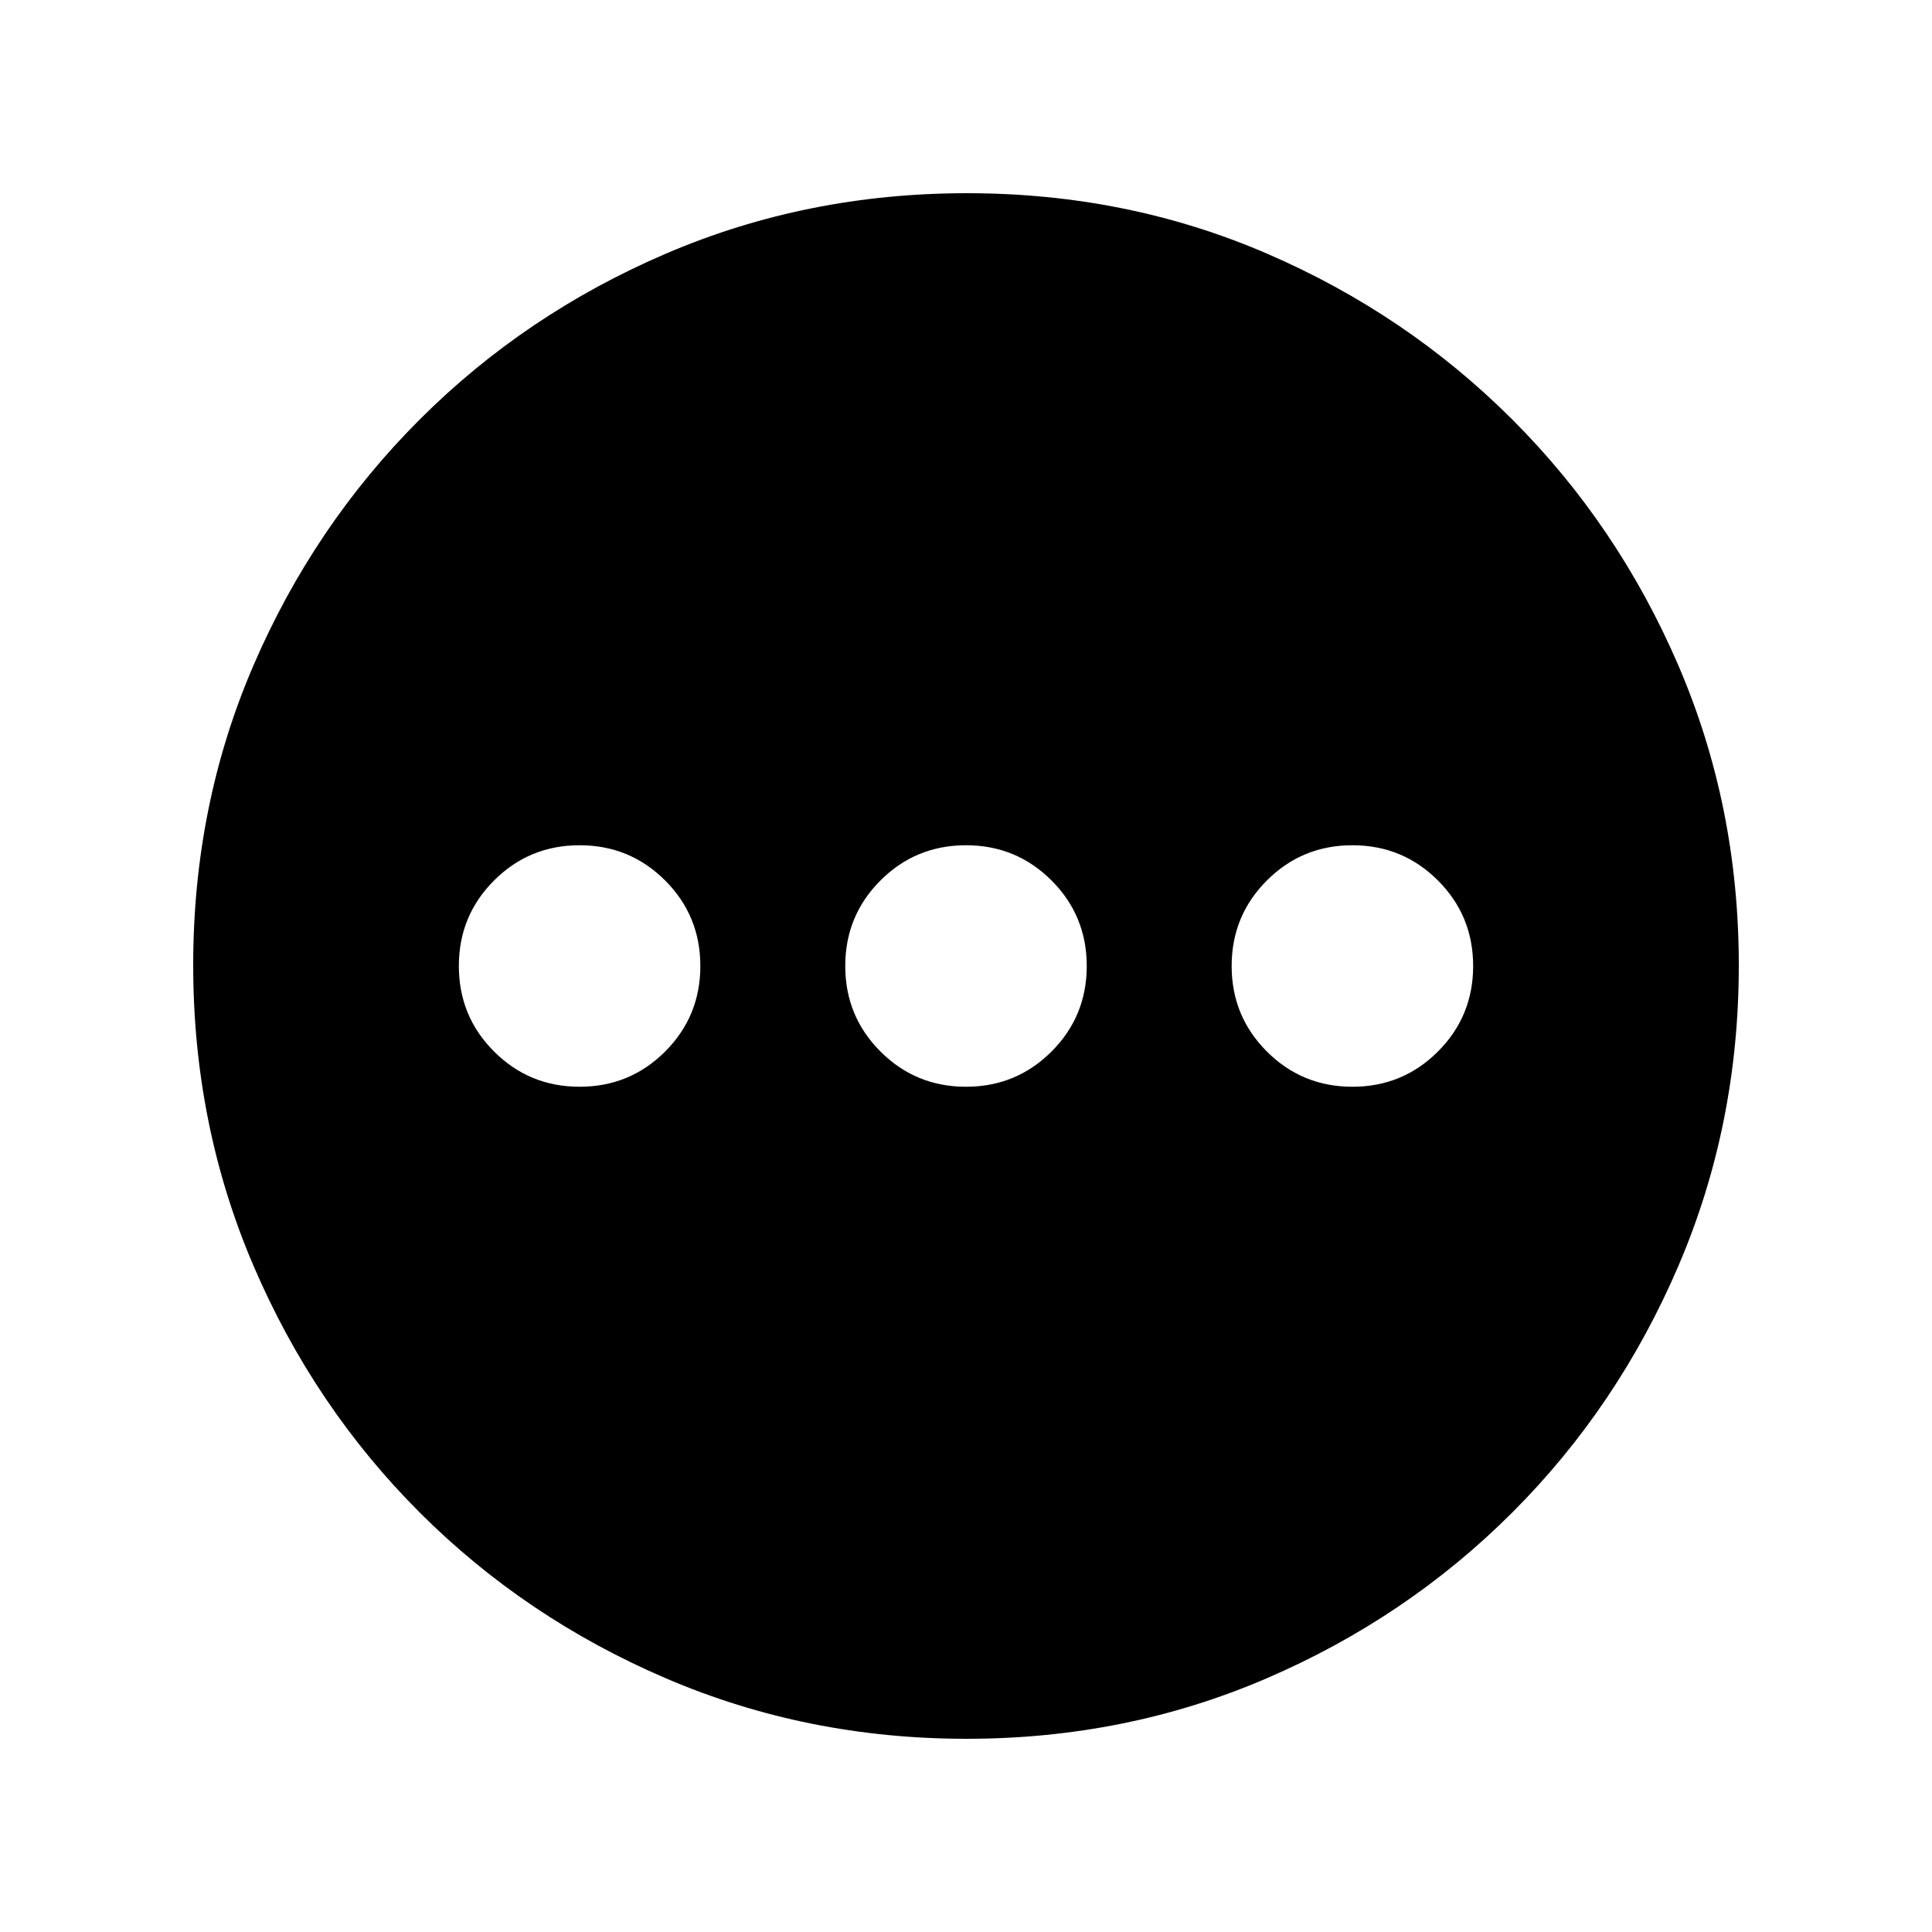 <svg xmlns="http://www.w3.org/2000/svg" height="20" viewBox="0 -960 960 960" width="20"><path d="M288-420q25 0 42.5-17.5T348-480q0-25-17.5-42.5T288-540q-25 0-42.5 17.5T228-480q0 25 17.5 42.5T288-420Zm192 0q25 0 42.5-17.5T540-480q0-25-17.5-42.5T480-540q-25 0-42.5 17.5T420-480q0 25 17.5 42.5T480-420Zm192 0q25 0 42.5-17.5T732-480q0-25-17.5-42.5T672-540q-25 0-42.5 17.5T612-480q0 25 17.5 42.5T672-420ZM480.28-96Q401-96 331-126t-122.5-82.5Q156-261 126-330.96t-30-149.5Q96-560 126-629.5q30-69.5 82.5-122T330.96-834q69.96-30 149.5-30t149.04 30q69.5 30 122 82.5T834-629.28q30 69.73 30 149Q864-401 834-331t-82.5 122.5Q699-156 629.28-126q-69.73 30-149 30Z"/></svg>